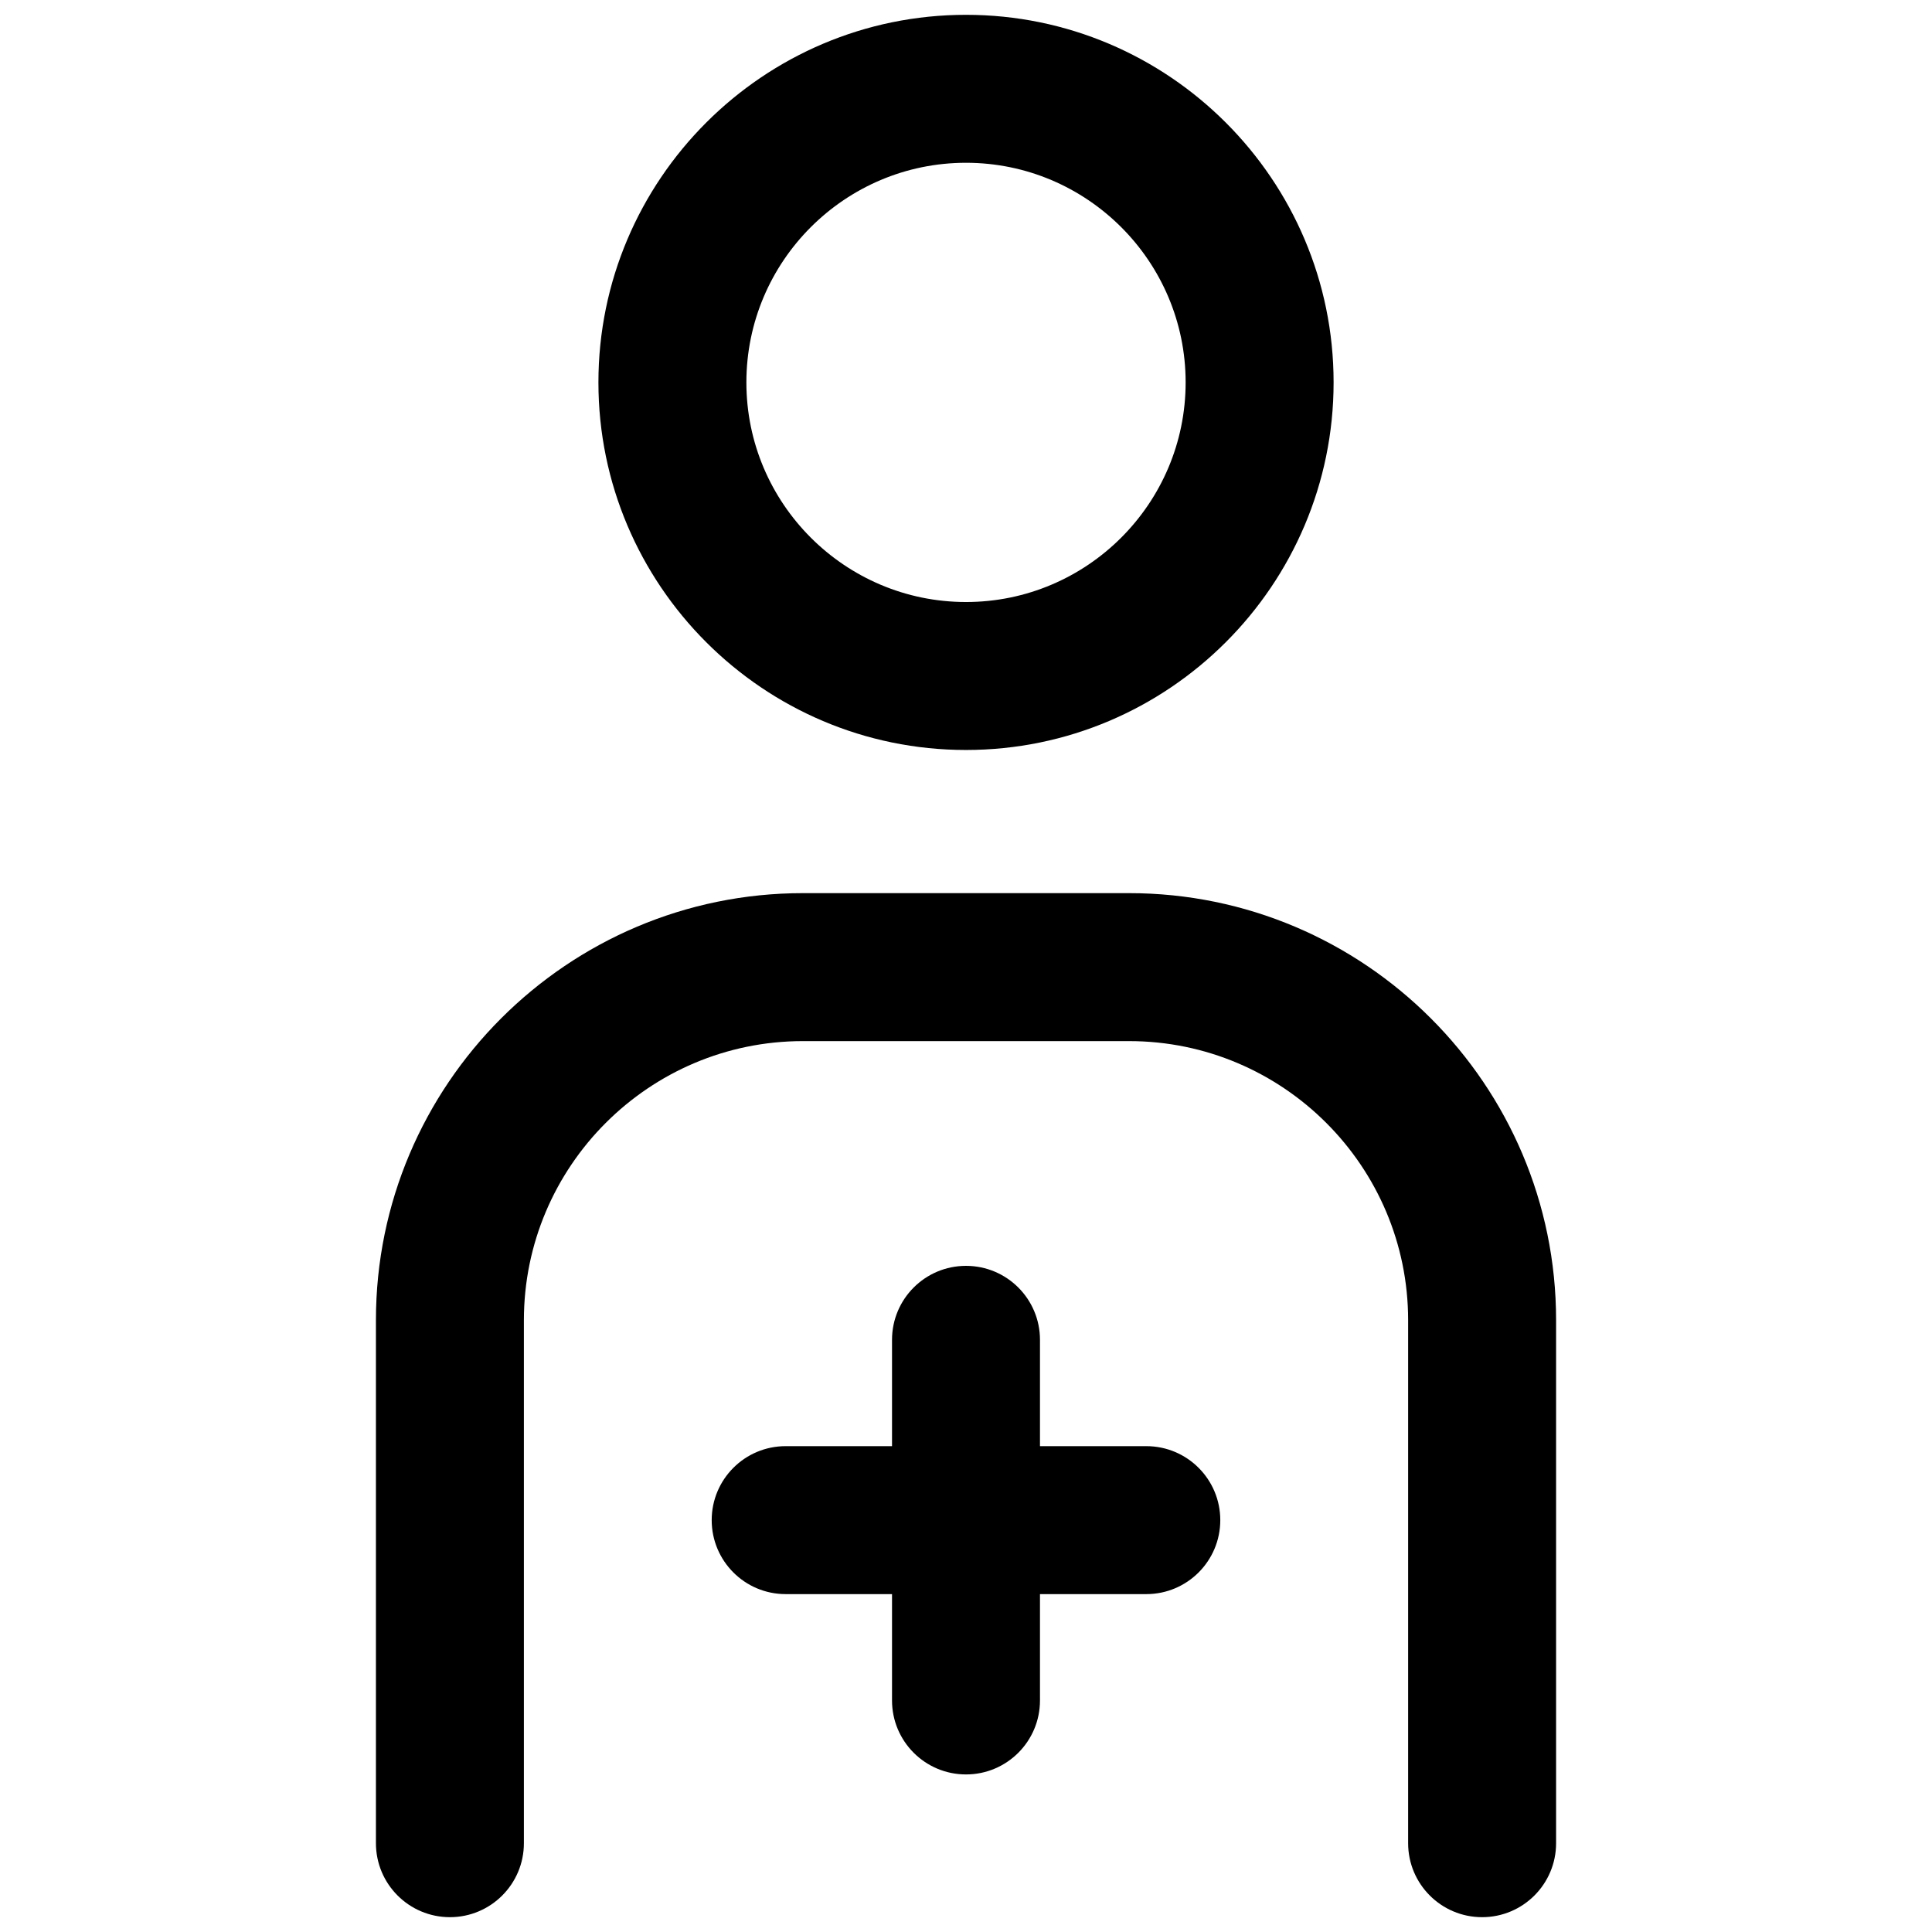 <svg xmlns="http://www.w3.org/2000/svg" xmlns:xlink="http://www.w3.org/1999/xlink" version="1.1" width="256" height="256" viewBox="0 0 256 256" xml:space="preserve">
<desc>Created with Fabric.js 1.7.22</desc>
<defs>
</defs>
<g transform="translate(128 128) scale(0.72 0.72)" style="">
	<g style="stroke: none; stroke-width: 0; stroke-dasharray: none; stroke-linecap: butt; stroke-linejoin: miter; stroke-miterlimit: 10; fill: none; fill-rule: nonzero; opacity: 1;" transform="translate(-175.05 -175.05) scale(3.89 3.89)" >
	<path d="M 45 34.78 c -9.589 0 -17.39 -7.801 -17.39 -17.39 C 27.61 7.801 35.411 0 45 0 s 17.391 7.801 17.391 17.39 C 62.391 26.979 54.589 34.78 45 34.78 z M 45 7 c -5.729 0 -10.39 4.661 -10.39 10.39 S 39.271 27.78 45 27.78 c 5.729 0 10.391 -4.661 10.391 -10.39 S 50.729 7 45 7 z" style="stroke: none; stroke-width: 1; stroke-dasharray: none; stroke-linecap: butt; stroke-linejoin: miter; stroke-miterlimit: 10; fill: rgb(0,0,0); fill-rule: nonzero; opacity: 1;" transform=" matrix(1 0 0 1 0 0) " stroke-linecap="round" />
	<path d="M 69.417 90 c -1.933 0 -3.5 -1.567 -3.5 -3.5 V 61.756 c 0 -7.28 -5.923 -13.203 -13.203 -13.203 H 37.287 c -7.28 0 -13.203 5.923 -13.203 13.203 V 86.5 c 0 1.933 -1.567 3.5 -3.5 3.5 s -3.5 -1.567 -3.5 -3.5 V 61.756 c 0 -11.14 9.063 -20.203 20.203 -20.203 h 15.427 c 11.14 0 20.203 9.063 20.203 20.203 V 86.5 C 72.917 88.433 71.35 90 69.417 90 z" style="stroke: none; stroke-width: 1; stroke-dasharray: none; stroke-linecap: butt; stroke-linejoin: miter; stroke-miterlimit: 10; fill: rgb(0,0,0); fill-rule: nonzero; opacity: 1;" transform=" matrix(1 0 0 1 0 0) " stroke-linecap="round" />
	<path d="M 53.53 67.716 H 48.5 v -5.03 c 0 -1.933 -1.567 -3.5 -3.5 -3.5 c -1.933 0 -3.5 1.567 -3.5 3.5 v 5.03 h -5.031 c -1.933 0 -3.5 1.567 -3.5 3.5 s 1.567 3.5 3.5 3.5 H 41.5 v 5.031 c 0 1.933 1.567 3.5 3.5 3.5 c 1.933 0 3.5 -1.567 3.5 -3.5 v -5.031 h 5.03 c 1.933 0 3.5 -1.567 3.5 -3.5 S 55.463 67.716 53.53 67.716 z" style="stroke: none; stroke-width: 1; stroke-dasharray: none; stroke-linecap: butt; stroke-linejoin: miter; stroke-miterlimit: 10; fill: rgb(0,0,0); fill-rule: nonzero; opacity: 1;" transform=" matrix(1 0 0 1 0 0) " stroke-linecap="round" />
</g>
</g>
</svg>